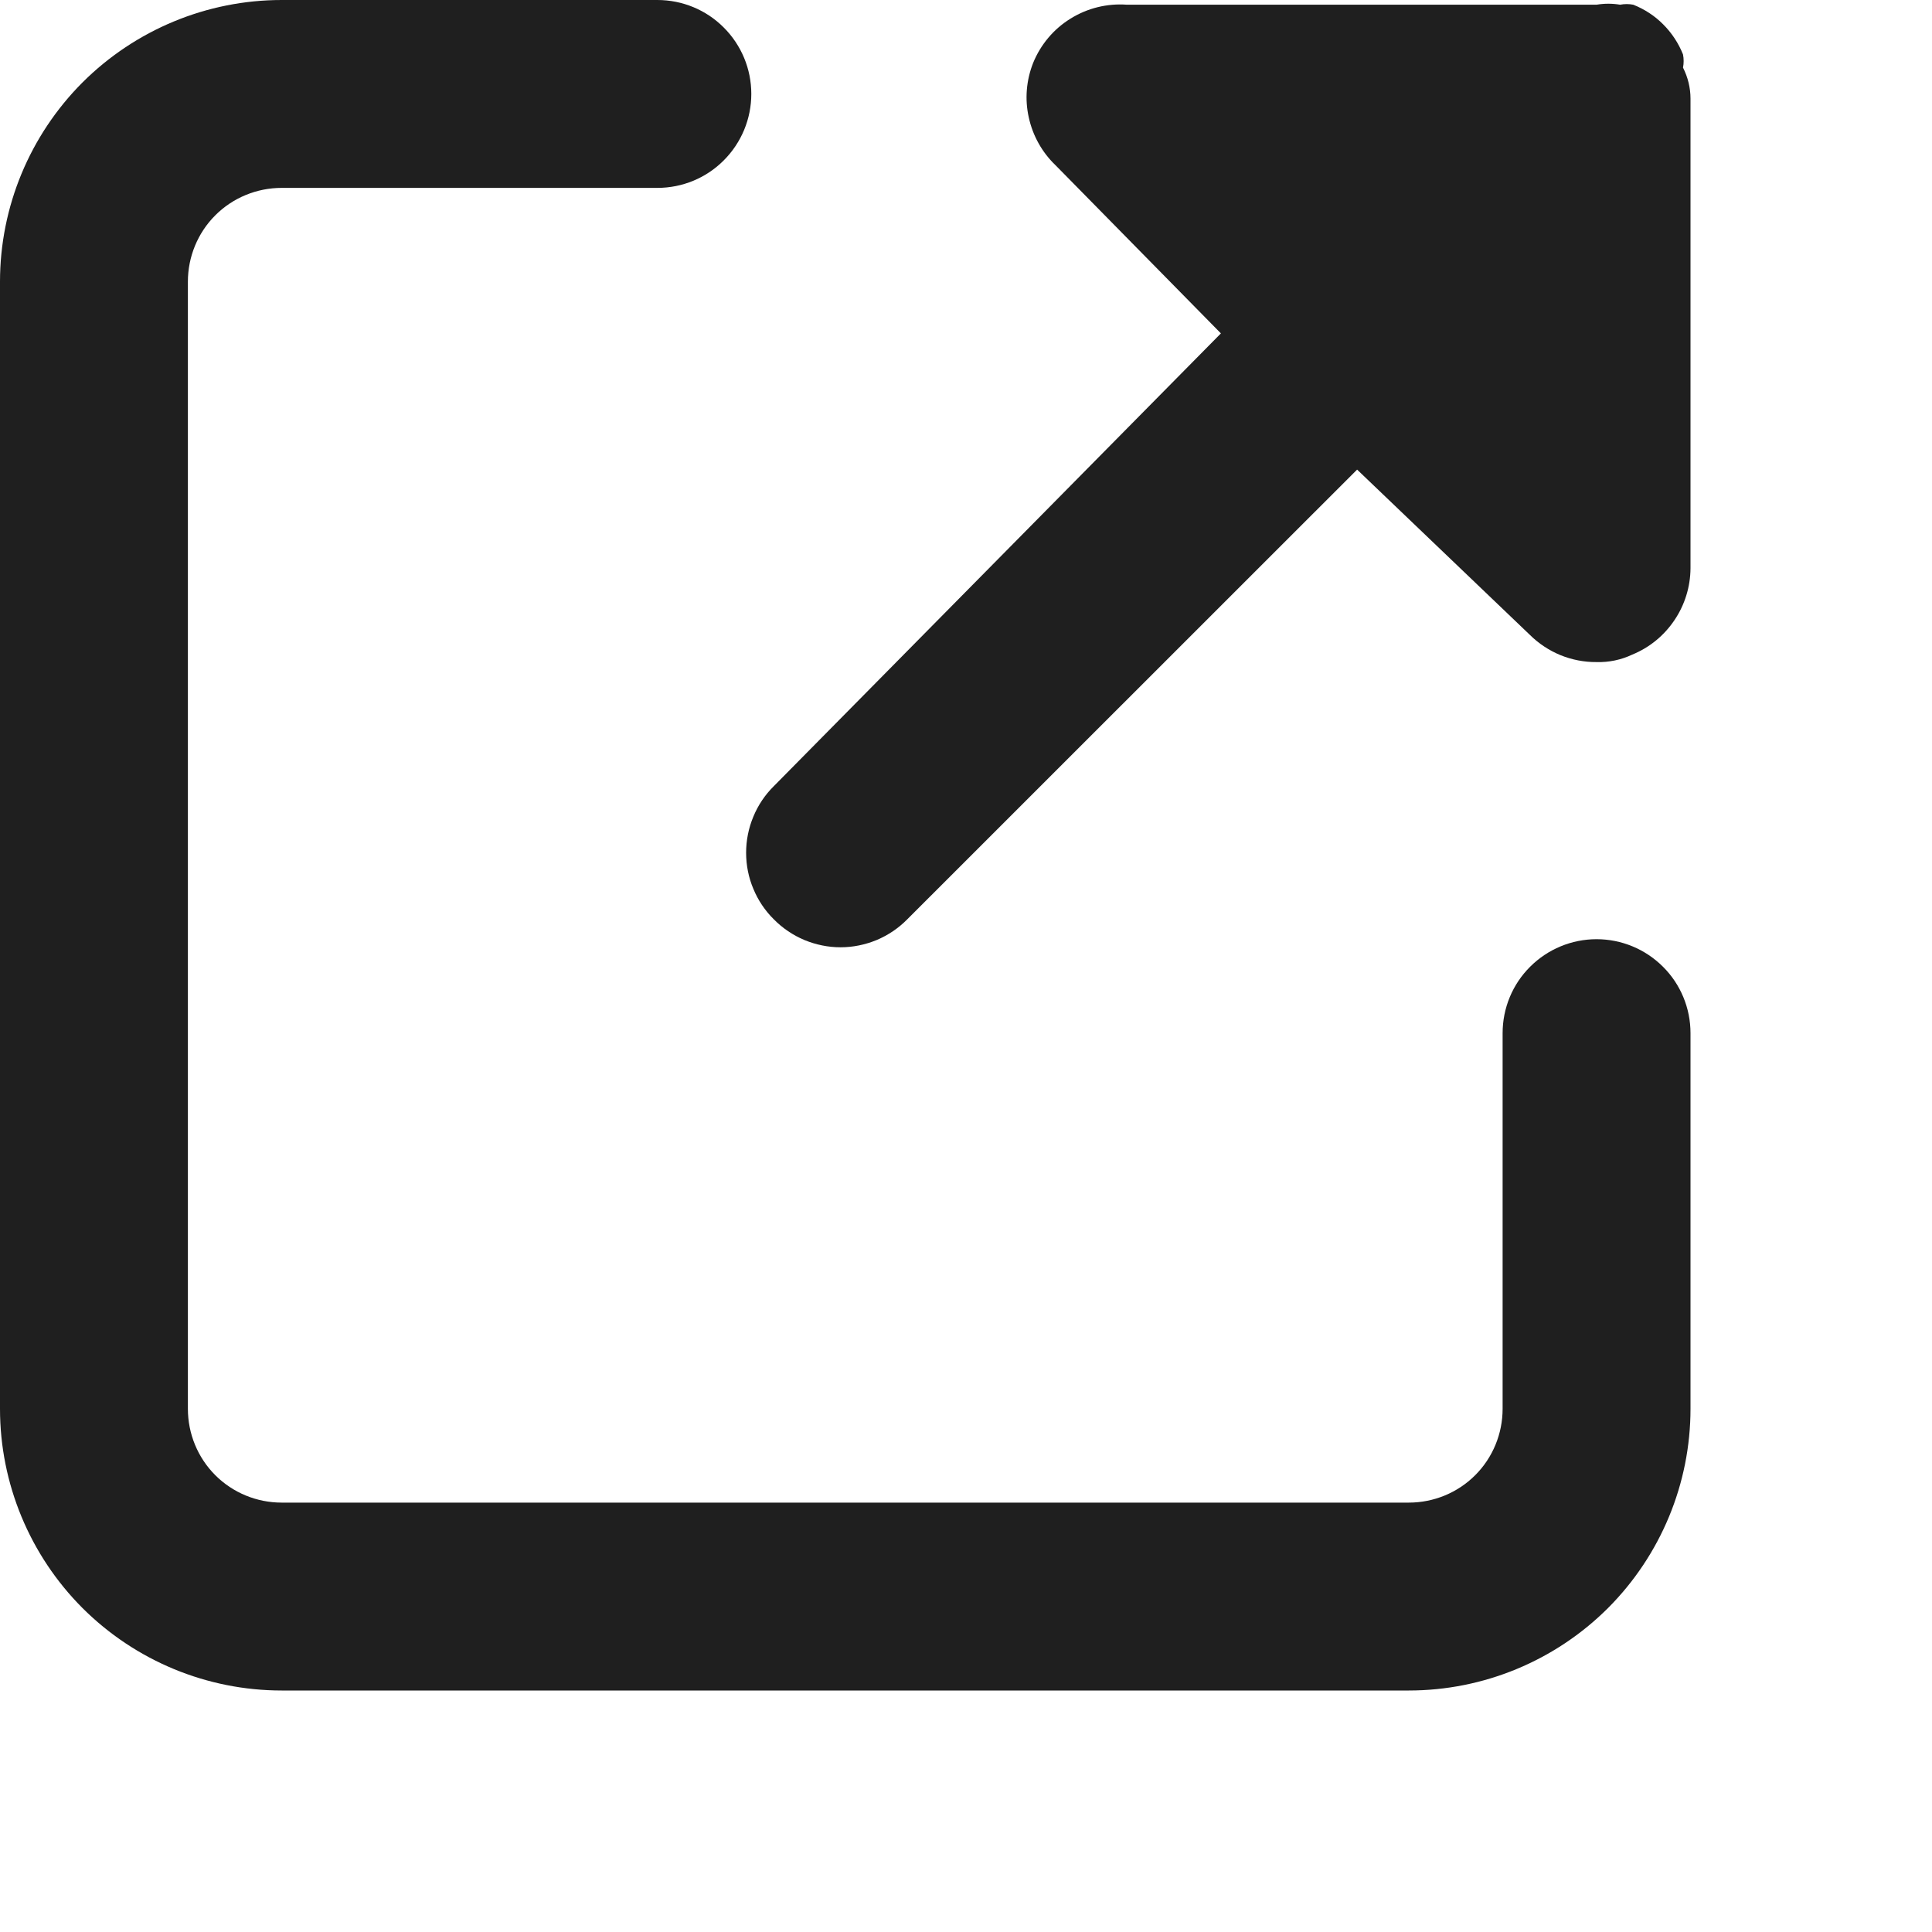 <svg width="16" height="16" viewBox="0 0 16 16" fill="none" xmlns="http://www.w3.org/2000/svg">
<path d="M11.667 14H2.333C1.714 14 1.121 13.754 0.683 13.317C0.246 12.879 0 12.286 0 11.667V2.333C0 1.714 0.246 1.121 0.683 0.683C1.121 0.246 1.714 0 2.333 0H5.444C5.651 0 5.849 0.082 5.994 0.228C6.14 0.374 6.222 0.571 6.222 0.778C6.222 0.984 6.14 1.182 5.994 1.328C5.849 1.474 5.651 1.556 5.444 1.556H2.333C2.127 1.556 1.929 1.637 1.783 1.783C1.637 1.929 1.556 2.127 1.556 2.333V11.667C1.556 11.873 1.637 12.071 1.783 12.217C1.929 12.363 2.127 12.444 2.333 12.444H11.667C11.873 12.444 12.071 12.363 12.217 12.217C12.363 12.071 12.444 11.873 12.444 11.667V8.556C12.444 8.349 12.526 8.151 12.672 8.006C12.818 7.86 13.016 7.778 13.222 7.778C13.428 7.778 13.626 7.86 13.772 8.006C13.918 8.151 14 8.349 14 8.556V11.667C14 12.286 13.754 12.879 13.317 13.317C12.879 13.754 12.286 14 11.667 14Z" fill="#1F1F1F"/>
<path d="M14 0.817V4.706C13.999 4.859 13.953 5.009 13.867 5.136C13.781 5.264 13.66 5.363 13.518 5.421C13.425 5.465 13.324 5.486 13.222 5.483C13.12 5.484 13.018 5.464 12.924 5.426C12.829 5.387 12.743 5.33 12.67 5.258L11.239 3.889L7.513 7.614C7.441 7.687 7.355 7.745 7.26 7.785C7.165 7.824 7.064 7.845 6.961 7.845C6.858 7.845 6.757 7.824 6.662 7.785C6.567 7.745 6.481 7.687 6.409 7.614C6.336 7.542 6.278 7.456 6.239 7.361C6.199 7.267 6.179 7.165 6.179 7.062C6.179 6.96 6.199 6.858 6.239 6.763C6.278 6.668 6.336 6.582 6.409 6.51L10.111 2.761L8.742 1.369C8.63 1.262 8.553 1.124 8.52 0.973C8.486 0.822 8.499 0.665 8.556 0.521C8.618 0.369 8.726 0.24 8.866 0.154C9.006 0.067 9.169 0.027 9.333 0.039H13.222C13.287 0.028 13.352 0.028 13.417 0.039C13.453 0.032 13.49 0.032 13.526 0.039C13.619 0.076 13.704 0.131 13.774 0.202C13.845 0.273 13.901 0.358 13.938 0.451C13.945 0.487 13.945 0.524 13.938 0.56C13.978 0.639 14 0.727 14 0.817Z" fill="#1F1F1F"/>
</svg>
